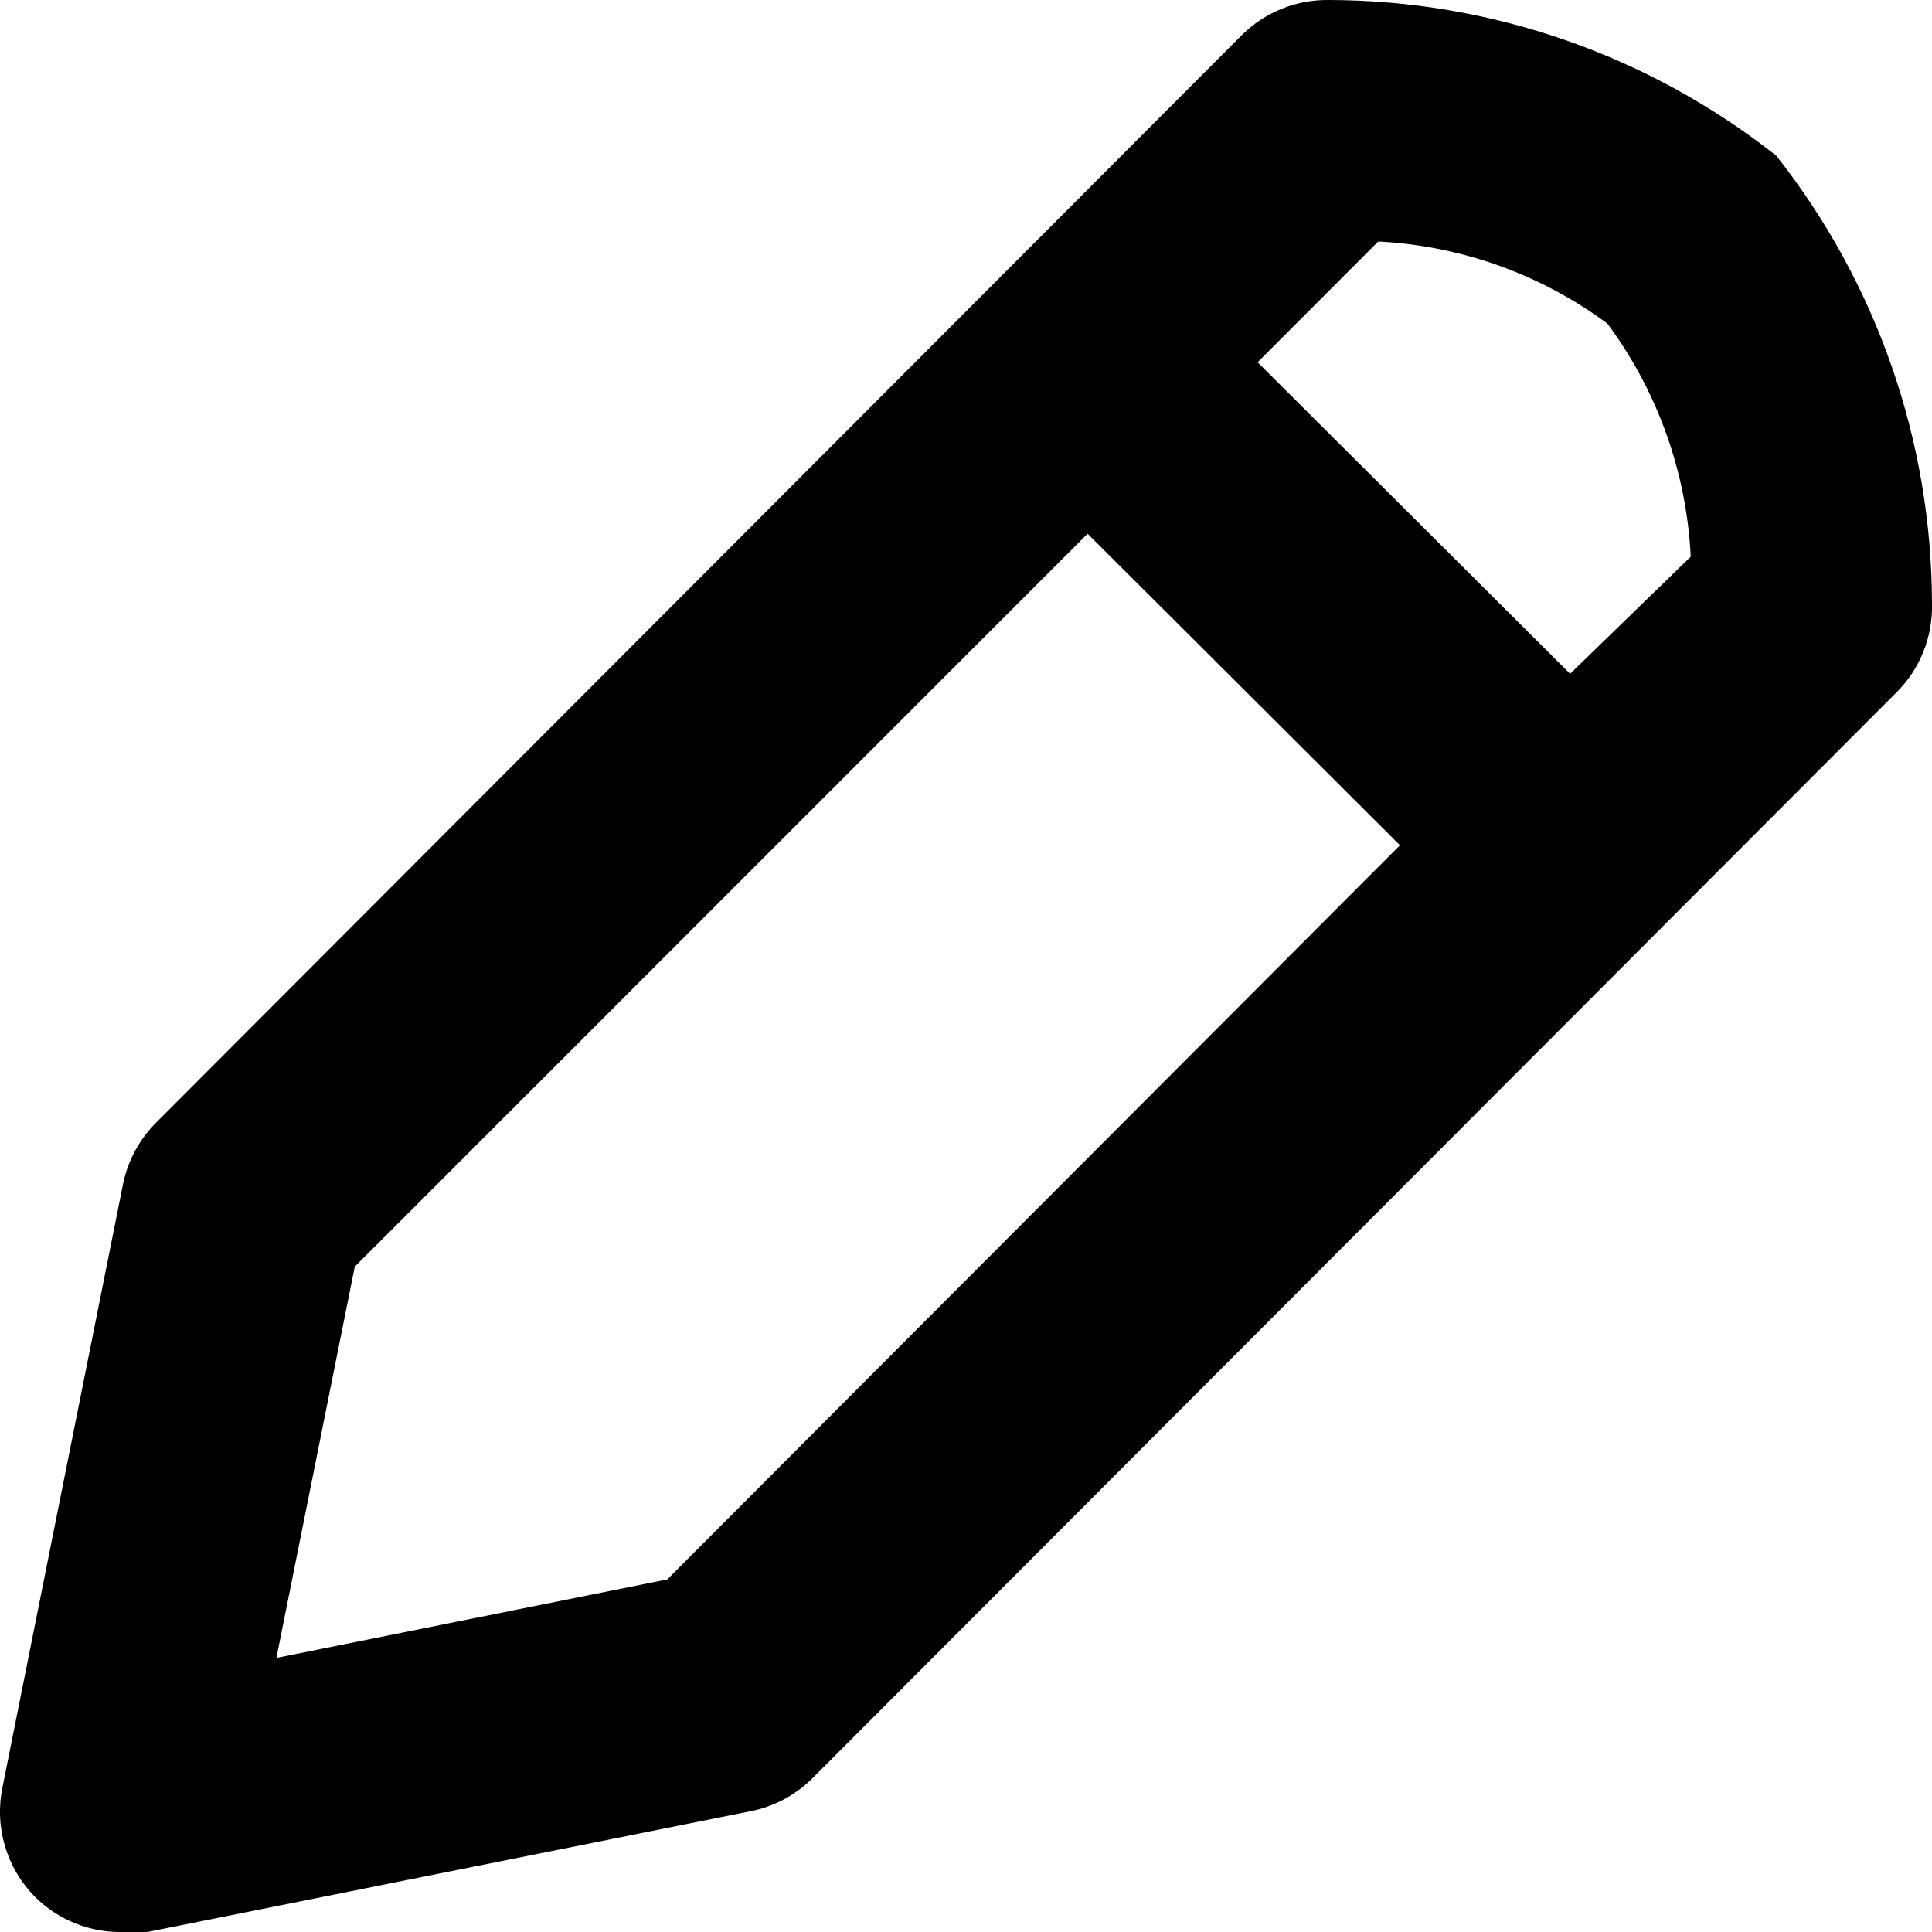 <svg width="16" height="16" viewBox="0 0 16 16" fill="none" xmlns="http://www.w3.org/2000/svg">
<path fill-rule="evenodd" clip-rule="evenodd" d="M14.711 1.29C13.655 0.456 12.35 0.002 11.005 0C10.736 -0.004 10.476 0.1 10.285 0.29L1.3 9.29C1.158 9.429 1.061 9.606 1.02 9.8L0.021 14.8C-0.048 15.13 0.054 15.472 0.291 15.71C0.484 15.902 0.748 16.007 1.02 16H1.22L6.215 15C6.408 14.962 6.585 14.868 6.725 14.73L15.71 5.73C15.902 5.537 16.007 5.273 16 5C15.998 3.654 15.544 2.347 14.711 1.29ZM5.526 13.08L2.289 13.73L2.938 10.49L9.007 4.42L11.594 7L5.526 13.08ZM13.003 5.58L10.415 3L11.414 2C12.1 2.035 12.76 2.271 13.312 2.68C13.728 3.241 13.968 3.913 14.002 4.61L13.003 5.58Z" fill="black"/>
</svg>
